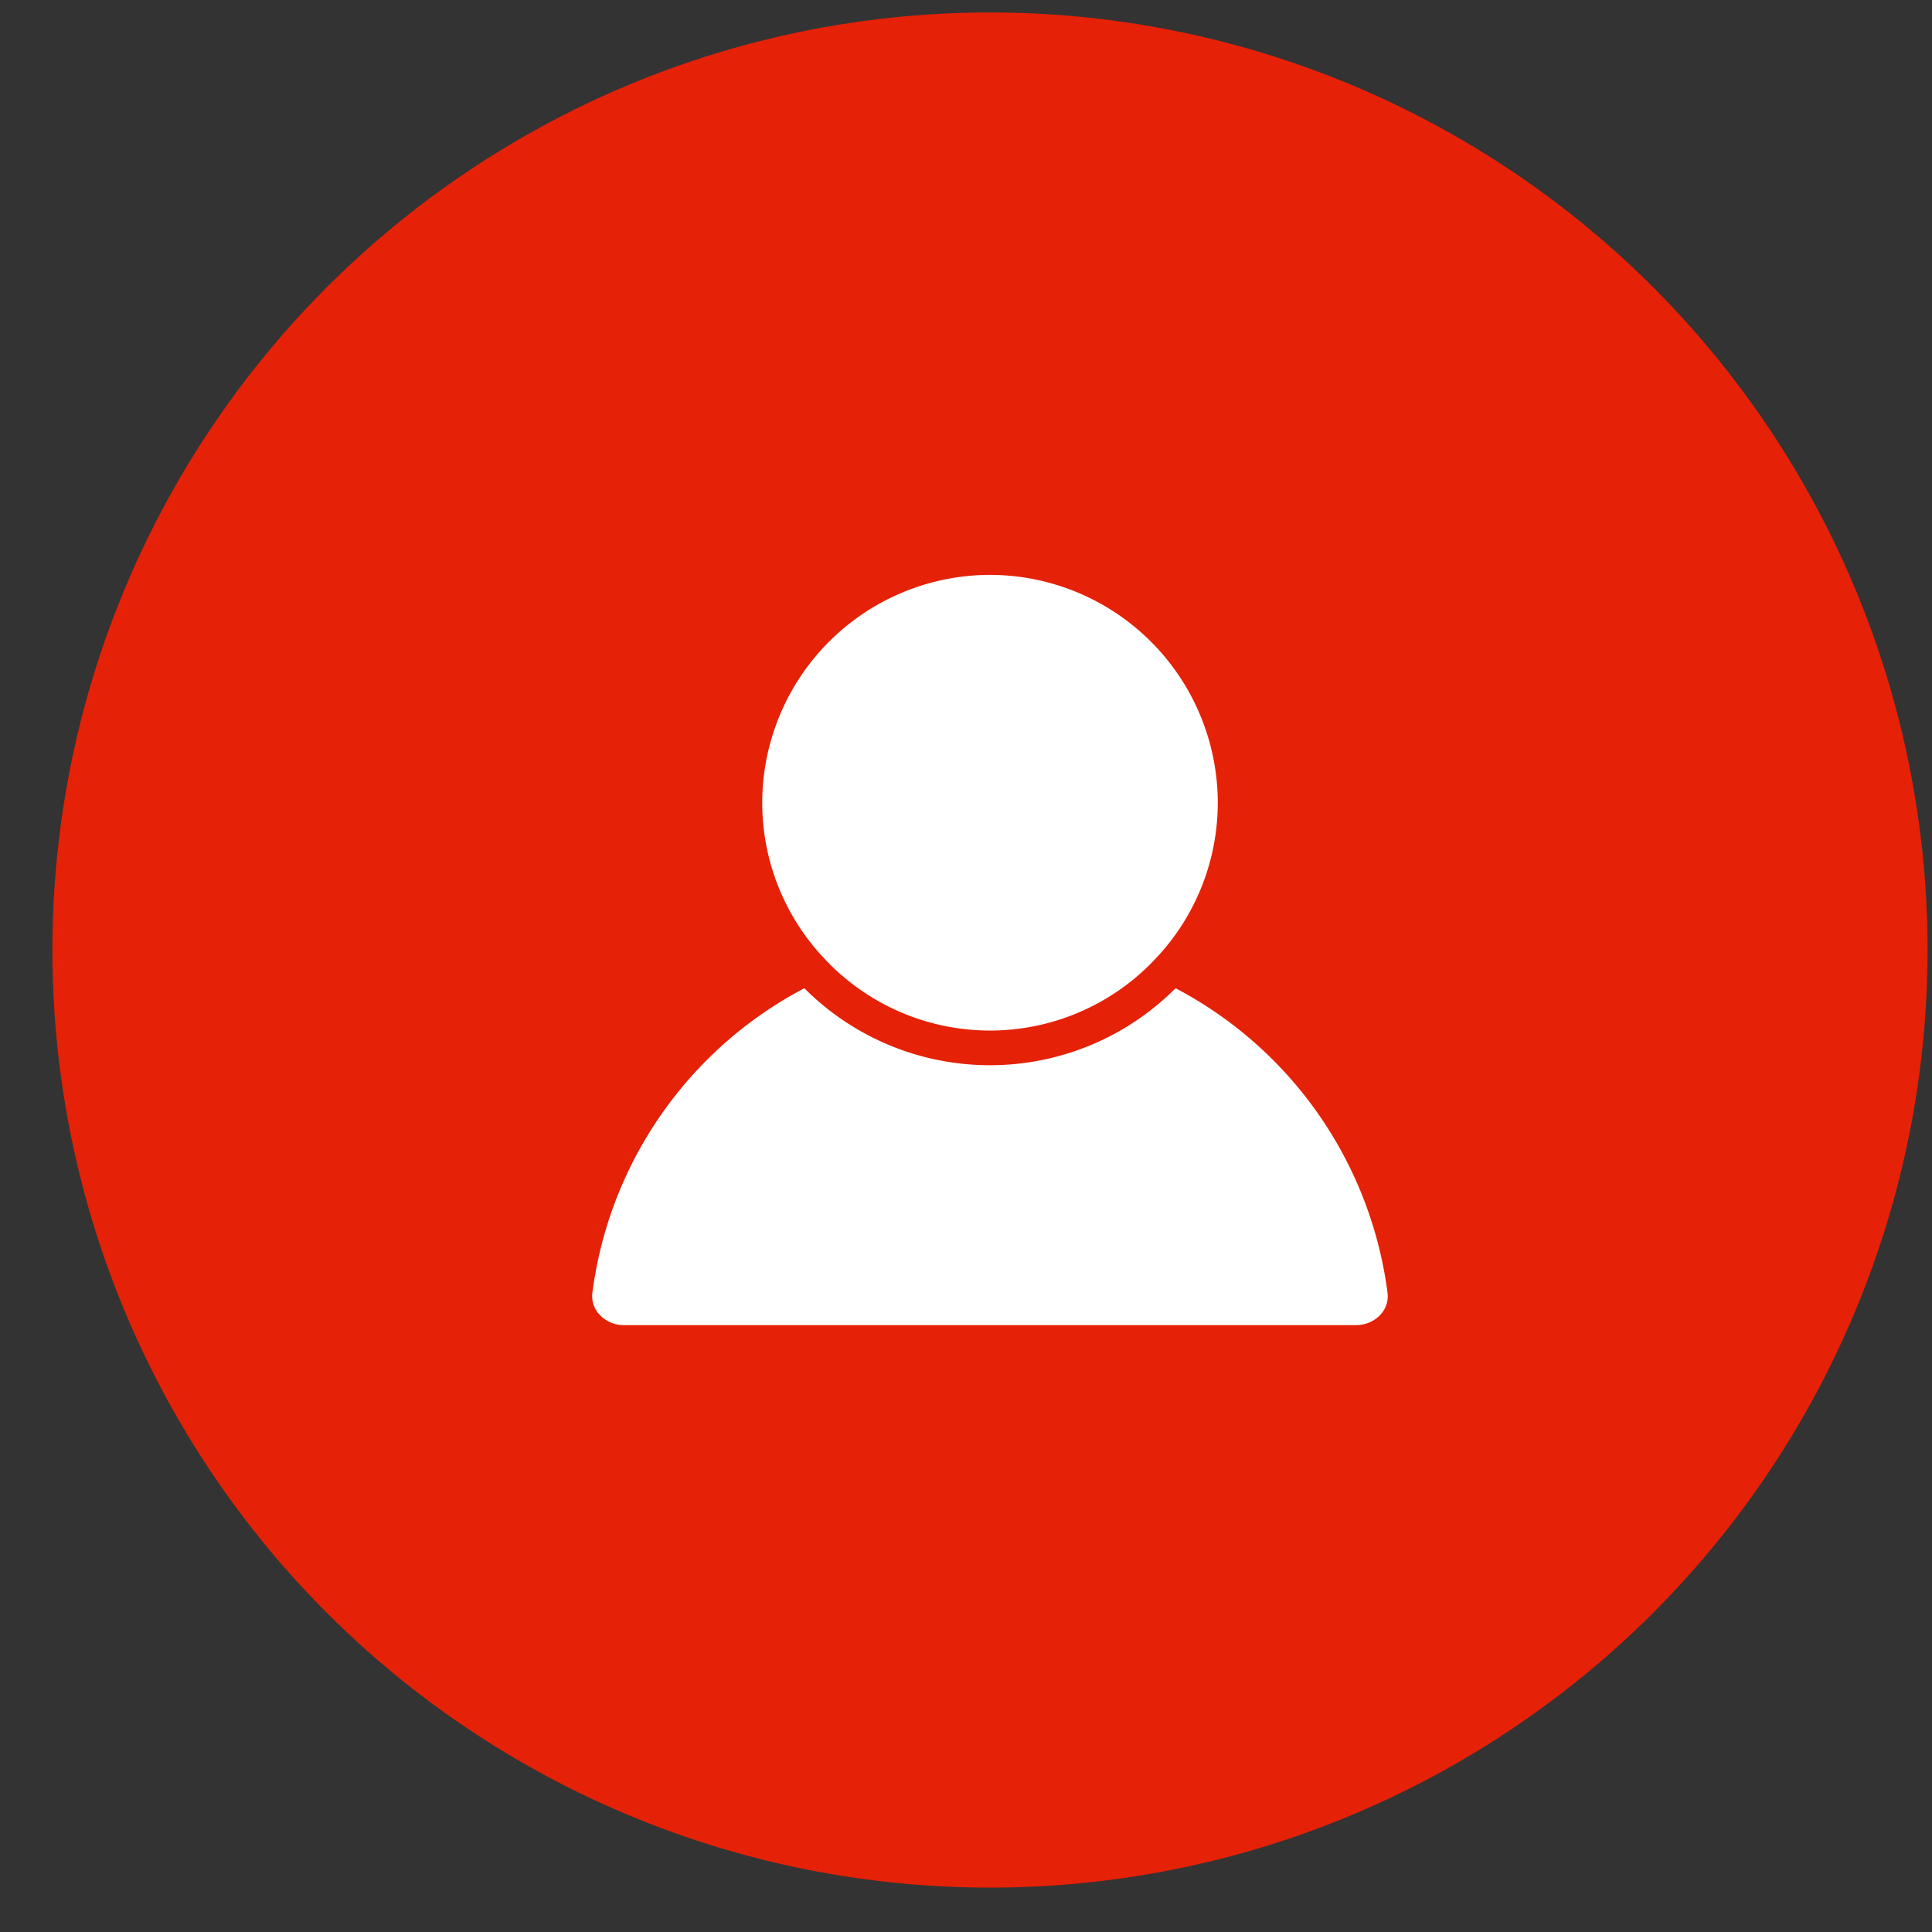 <svg width="34" height="34" viewBox="0 0 34 34" fill="none" xmlns="http://www.w3.org/2000/svg"><rect x="0" y="0" width="34" height="34" fill="#333333" stroke="none"/><circle cx="17.422" cy="16.719" r="16.5" fill="#E52107"/><g clip-path="url(#a)" fill="#fff"><path d="M10.983 23.32h12.878c.172 0 .332-.07.44-.192a.475.475 0 0 0 .117-.379 7.084 7.084 0 0 0-3.73-5.358 4.608 4.608 0 0 1-3.266 1.355 4.608 4.608 0 0 1-3.267-1.355 7.083 7.083 0 0 0-3.73 5.358.475.475 0 0 0 .118.379.583.583 0 0 0 .44.192z"/><path d="M14.521 16.884a3.988 3.988 0 0 0 5.803 0 3.99 3.99 0 0 0 1.107-2.758 4.014 4.014 0 0 0-4.008-4.009 4.014 4.014 0 0 0-4.009 4.01 3.99 3.99 0 0 0 1.107 2.757z"/></g><defs><clipPath id="a"><path fill="#fff" transform="translate(10.422 9.719)" d="M0 0h14v14H0z"/></clipPath></defs></svg>